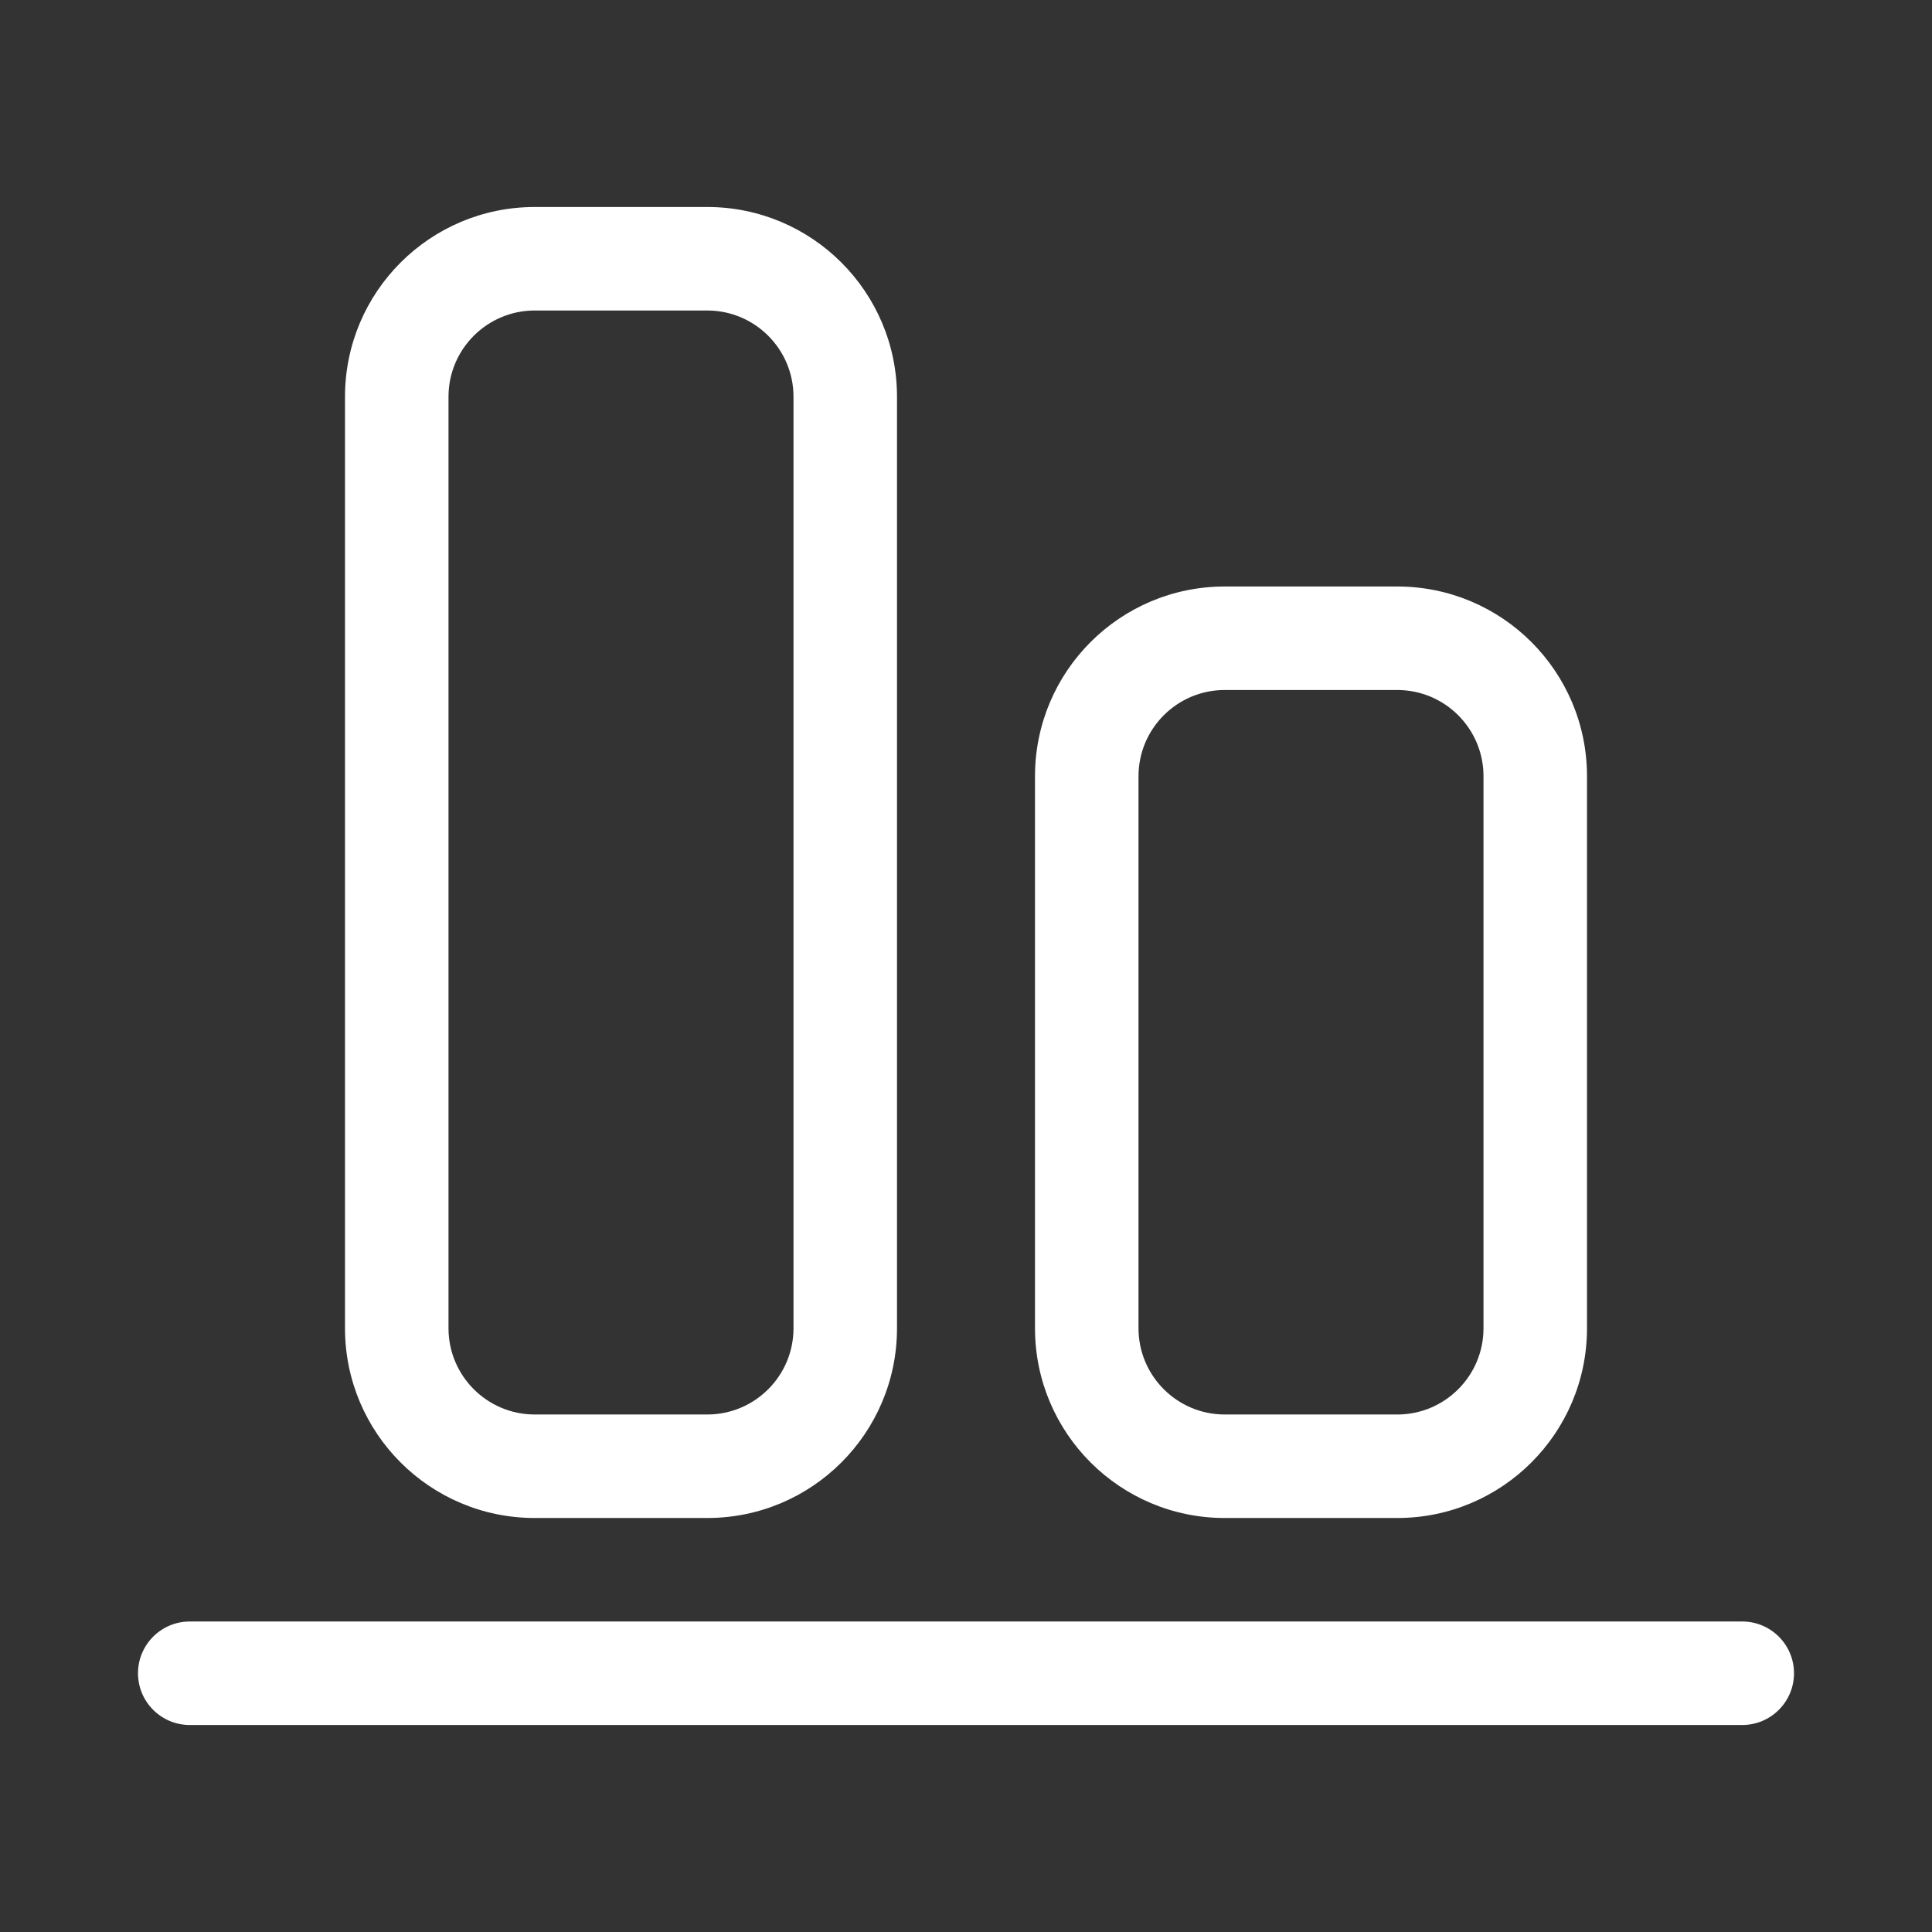 <svg width="28" height="28" viewBox="0 0 28 28" fill="none" xmlns="http://www.w3.org/2000/svg">
<rect x="0" y="0" width="28" height="28" fill="#333333" stroke="none"/>
<path d="M2.75 25C2.336 25 2 24.664 2 24.25C2 23.836 2.336 23.5 2.75 23.5H25.25C25.664 23.5 26 23.836 26 24.25C26 24.664 25.664 25 25.25 25H2.75ZM5 19.25C5 20.769 6.231 22 7.75 22H10.25C11.769 22 13 20.769 13 19.25L13 5.75C13 4.231 11.769 3 10.25 3H7.75C6.231 3 5 4.231 5 5.75L5 19.25ZM7.75 20.5C7.06 20.5 6.5 19.94 6.5 19.25L6.5 5.75C6.5 5.06 7.06 4.5 7.75 4.5H10.25C10.94 4.5 11.5 5.06 11.5 5.75L11.5 19.25C11.5 19.94 10.94 20.5 10.25 20.5H7.75ZM15 19.25C15 20.769 16.231 22 17.75 22H20.25C21.769 22 23 20.769 23 19.25V11.25C23 9.731 21.769 8.5 20.25 8.5H17.75C16.231 8.5 15 9.731 15 11.25L15 19.25ZM17.75 20.5C17.06 20.5 16.5 19.94 16.5 19.25L16.5 11.25C16.5 10.56 17.06 10 17.75 10H20.25C20.94 10 21.5 10.56 21.5 11.25V19.25C21.5 19.94 20.94 20.5 20.25 20.5H17.75Z" fill="#ffffff"/>
</svg>
